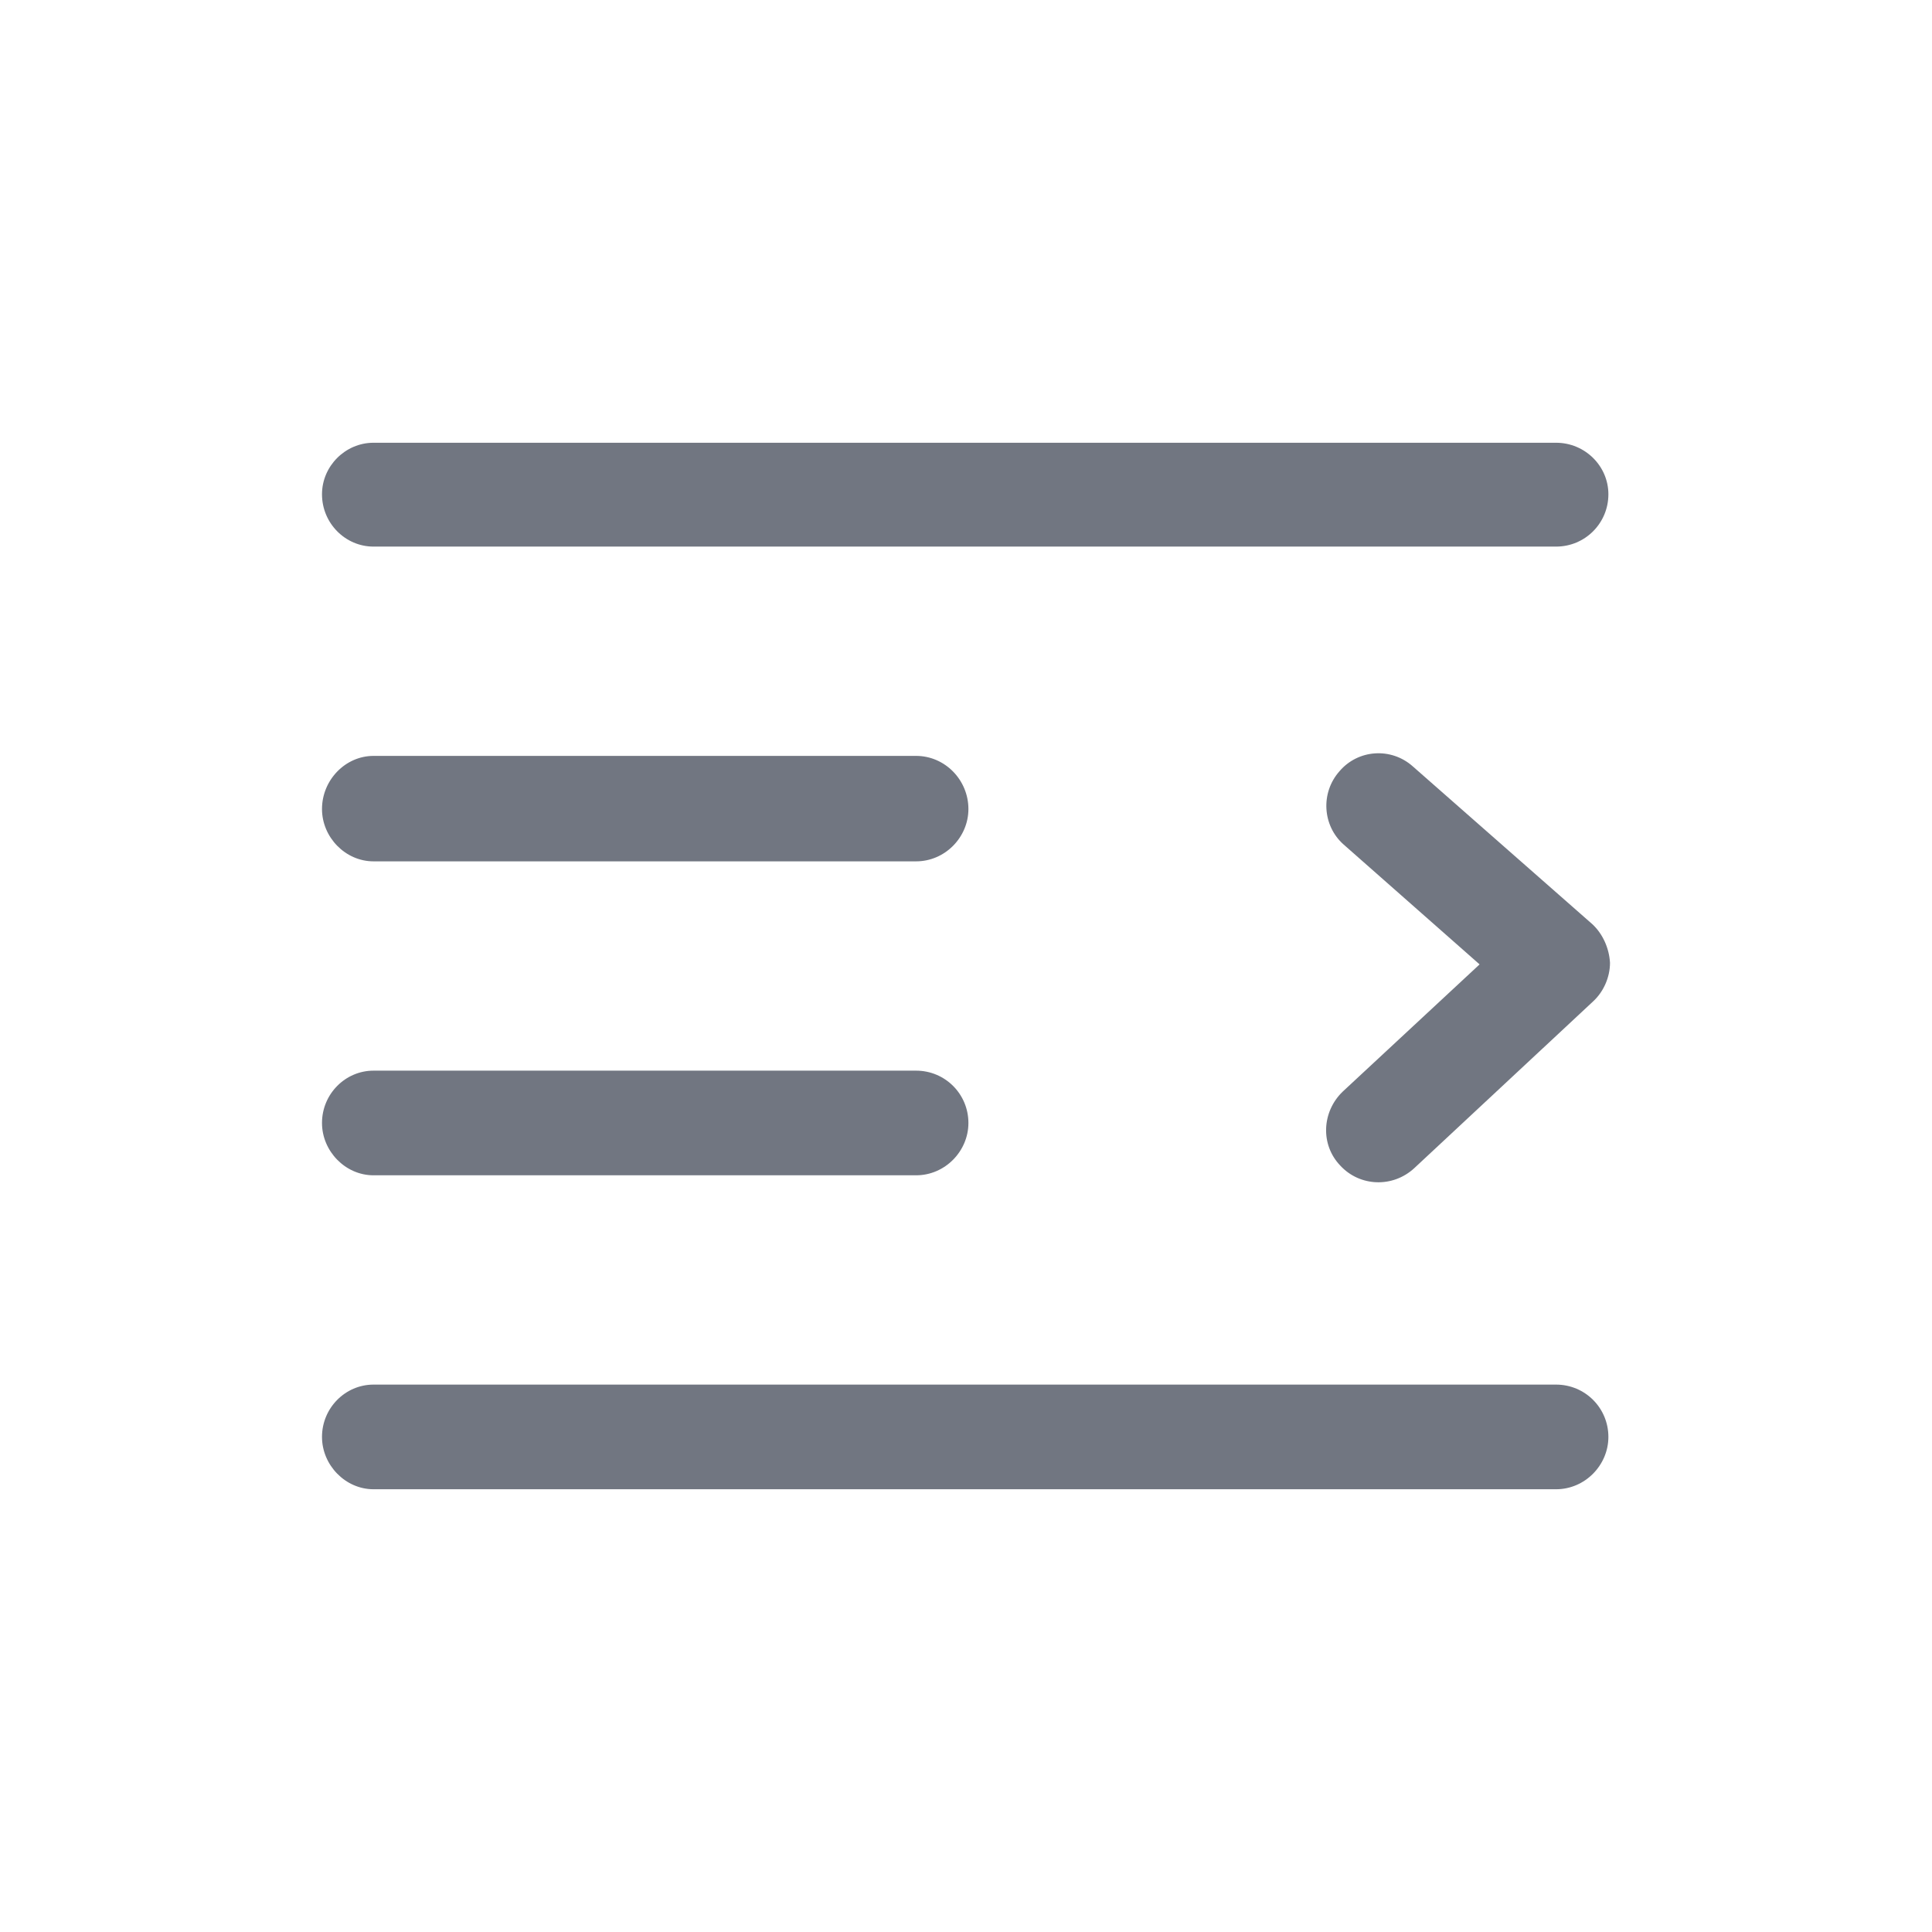 <svg width="24" height="24" viewBox="0 0 24 24" fill="none" xmlns="http://www.w3.org/2000/svg" xmlns:xlink="http://www.w3.org/1999/xlink">
	<desc>
			Created with Pixso.
	</desc>
	<defs>
		<clipPath id="clip17_1134">
			<rect id="Outline / Indent Increase Outline" width="24" height="24" fill="white" fill-opacity="0"/>
		</clipPath>
	</defs>
	<g>
		<path id="Shape" d="M4 6.14C4 5.79 4.29 5.5 4.64 5.5L19.33 5.5C19.69 5.5 19.98 5.79 19.98 6.14C19.98 6.5 19.69 6.79 19.33 6.79L4.64 6.79C4.29 6.79 4 6.5 4 6.14ZM4 13.95C4 13.59 4.29 13.3 4.64 13.3L11.38 13.3C11.74 13.3 12.03 13.59 12.03 13.95C12.03 14.3 11.74 14.6 11.38 14.6L4.64 14.6C4.29 14.6 4 14.3 4 13.95ZM4.64 9.39C4.29 9.39 4 9.69 4 10.05C4 10.4 4.29 10.7 4.64 10.7L11.38 10.7C11.74 10.7 12.03 10.4 12.03 10.05C12.03 9.69 11.74 9.39 11.38 9.39L4.64 9.39ZM4 17.85C4 17.49 4.29 17.2 4.64 17.2L19.33 17.2C19.69 17.2 19.98 17.49 19.98 17.85C19.98 18.2 19.69 18.5 19.33 18.5L4.64 18.5C4.29 18.5 4 18.2 4 17.85ZM19.79 12.44C19.92 12.32 20 12.14 20 11.96C19.99 11.78 19.91 11.6 19.78 11.48L17.55 9.52C17.28 9.28 16.87 9.31 16.64 9.58C16.4 9.85 16.43 10.26 16.69 10.49L18.38 11.98L16.68 13.56C16.42 13.81 16.4 14.22 16.65 14.48C16.89 14.74 17.3 14.76 17.57 14.51L19.79 12.44Z" fill="#717681" fill-opacity="1" fill-rule="evenodd"/>
	</g>
</svg>

